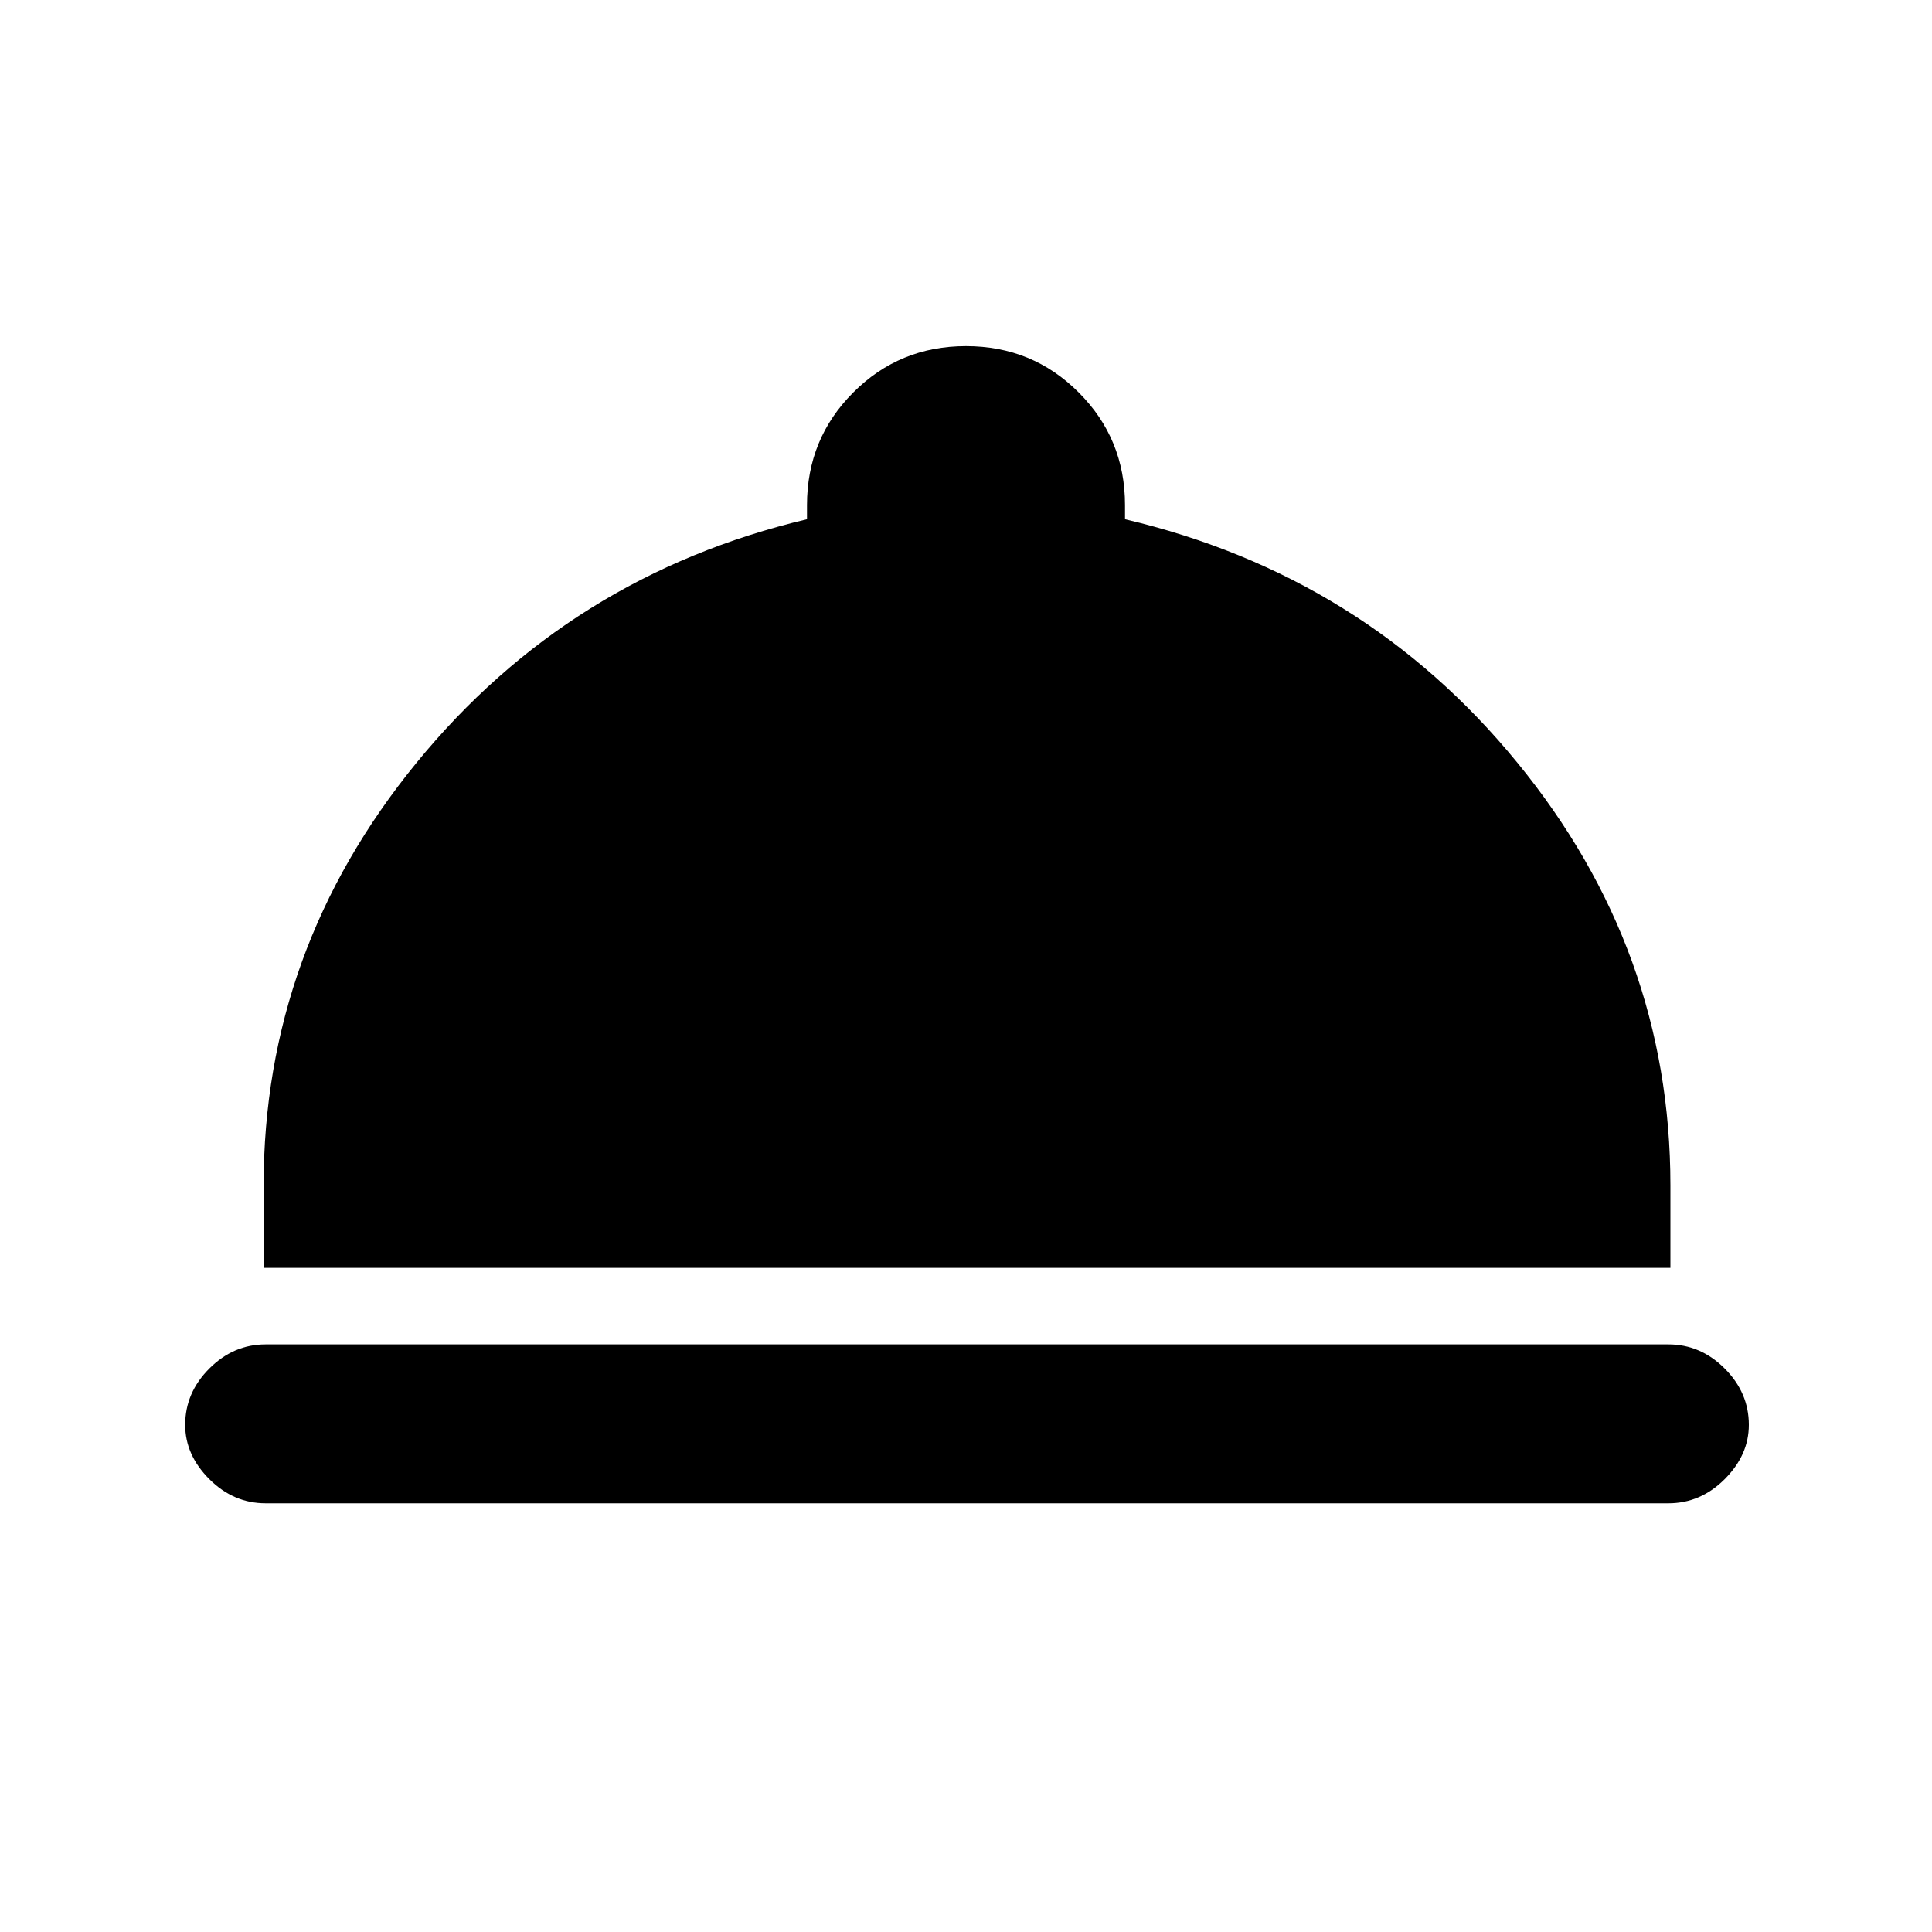 <svg xmlns="http://www.w3.org/2000/svg" height="20" width="20"><path d="M2.75 15.562Q2.417 15.562 2.167 15.312Q1.917 15.062 1.917 14.75Q1.917 14.417 2.167 14.167Q2.417 13.917 2.75 13.917H17.271Q17.604 13.917 17.854 14.167Q18.104 14.417 18.104 14.75Q18.104 15.062 17.854 15.312Q17.604 15.562 17.271 15.562ZM2.729 13.125V12.271Q2.729 9.833 4.312 7.896Q5.896 5.958 8.354 5.375V5.229Q8.354 4.542 8.833 4.063Q9.312 3.583 10 3.583Q10.688 3.583 11.167 4.063Q11.646 4.542 11.646 5.229V5.375Q14.125 5.958 15.708 7.896Q17.292 9.833 17.292 12.271V13.125Z"/></svg>